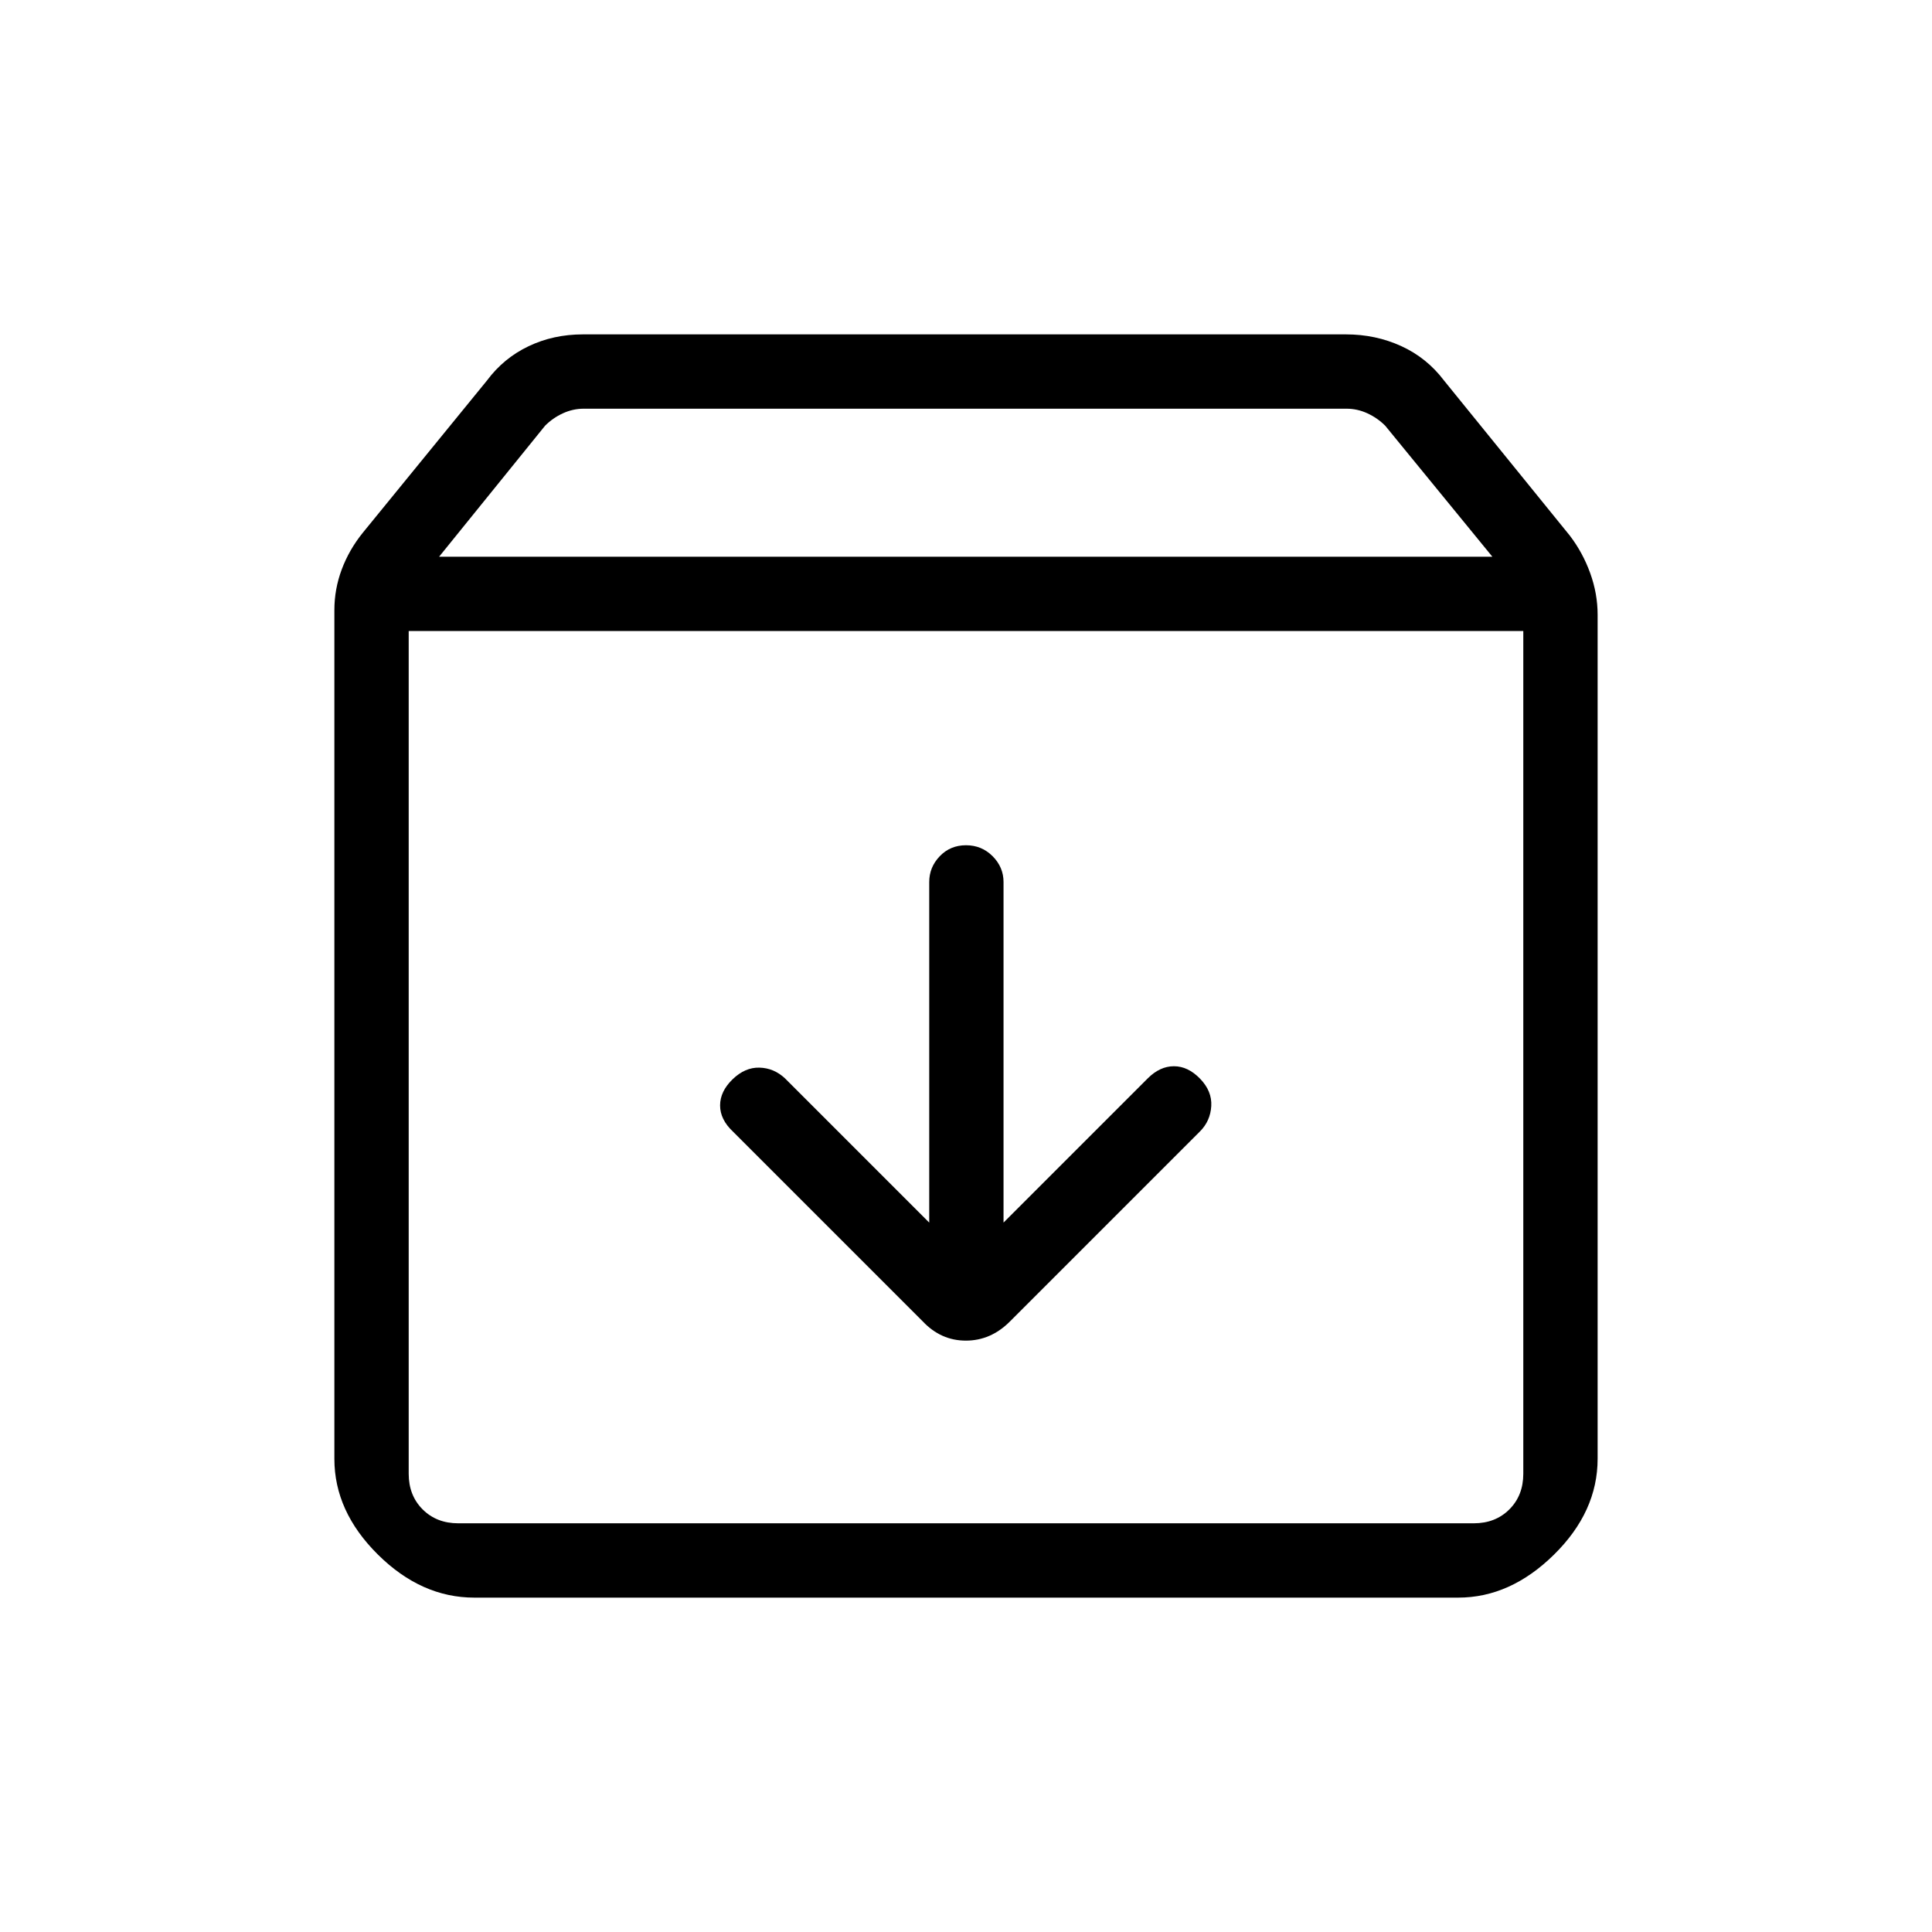 <svg xmlns="http://www.w3.org/2000/svg" height="24" viewBox="0 -960 960 960" width="24"><path d="M480-540q-7.81 0-13.04 5.45-5.23 5.45-5.23 12.82v169.23l-71.69-71.69q-5.5-5.12-12.67-5.31-7.18-.19-13.37 5.81-6.19 6-6.19 12.98t6.38 12.98l94.31 94.31q9.01 9.57 21.44 9.57 12.44 0 21.94-9.57l94.39-94.39q5.15-5.15 5.6-12.57.44-7.43-5.56-13.62-6-6.19-12.98-6.19t-13.01 6.02l-71.67 71.67v-169.23q0-7.37-5.42-12.82T480-540ZM203.08-646.46v418.77q0 10.77 6.92 17.69 6.92 6.92 17.69 6.92h504.62q10.77 0 17.69-6.92 6.92-6.92 6.92-17.69v-418.77H203.08Zm32.61 480.31q-26.34 0-47.94-21.42-21.6-21.42-21.6-47.51v-421.77q0-10.46 3.68-20.27 3.67-9.8 10.52-18.26l61.62-75.54q8.26-11.12 20.63-17.02 12.36-5.91 27.07-5.91h379.12q14.71 0 27.46 5.81 12.75 5.82 21.33 17.19l62.46 77q6.46 8.47 10.13 18.66 3.68 10.19 3.68 20.65v419.38q0 26.31-21.69 47.66-21.68 21.35-47.6 21.35H235.69Zm-17.5-517.23h523.35l-53.23-65.08q-3.85-3.85-8.85-6.16-5-2.3-10.38-2.3H290.07q-5.39 0-10.39 2.3-5 2.31-8.84 6.16l-52.65 65.08ZM480-424.96Z"/></svg>